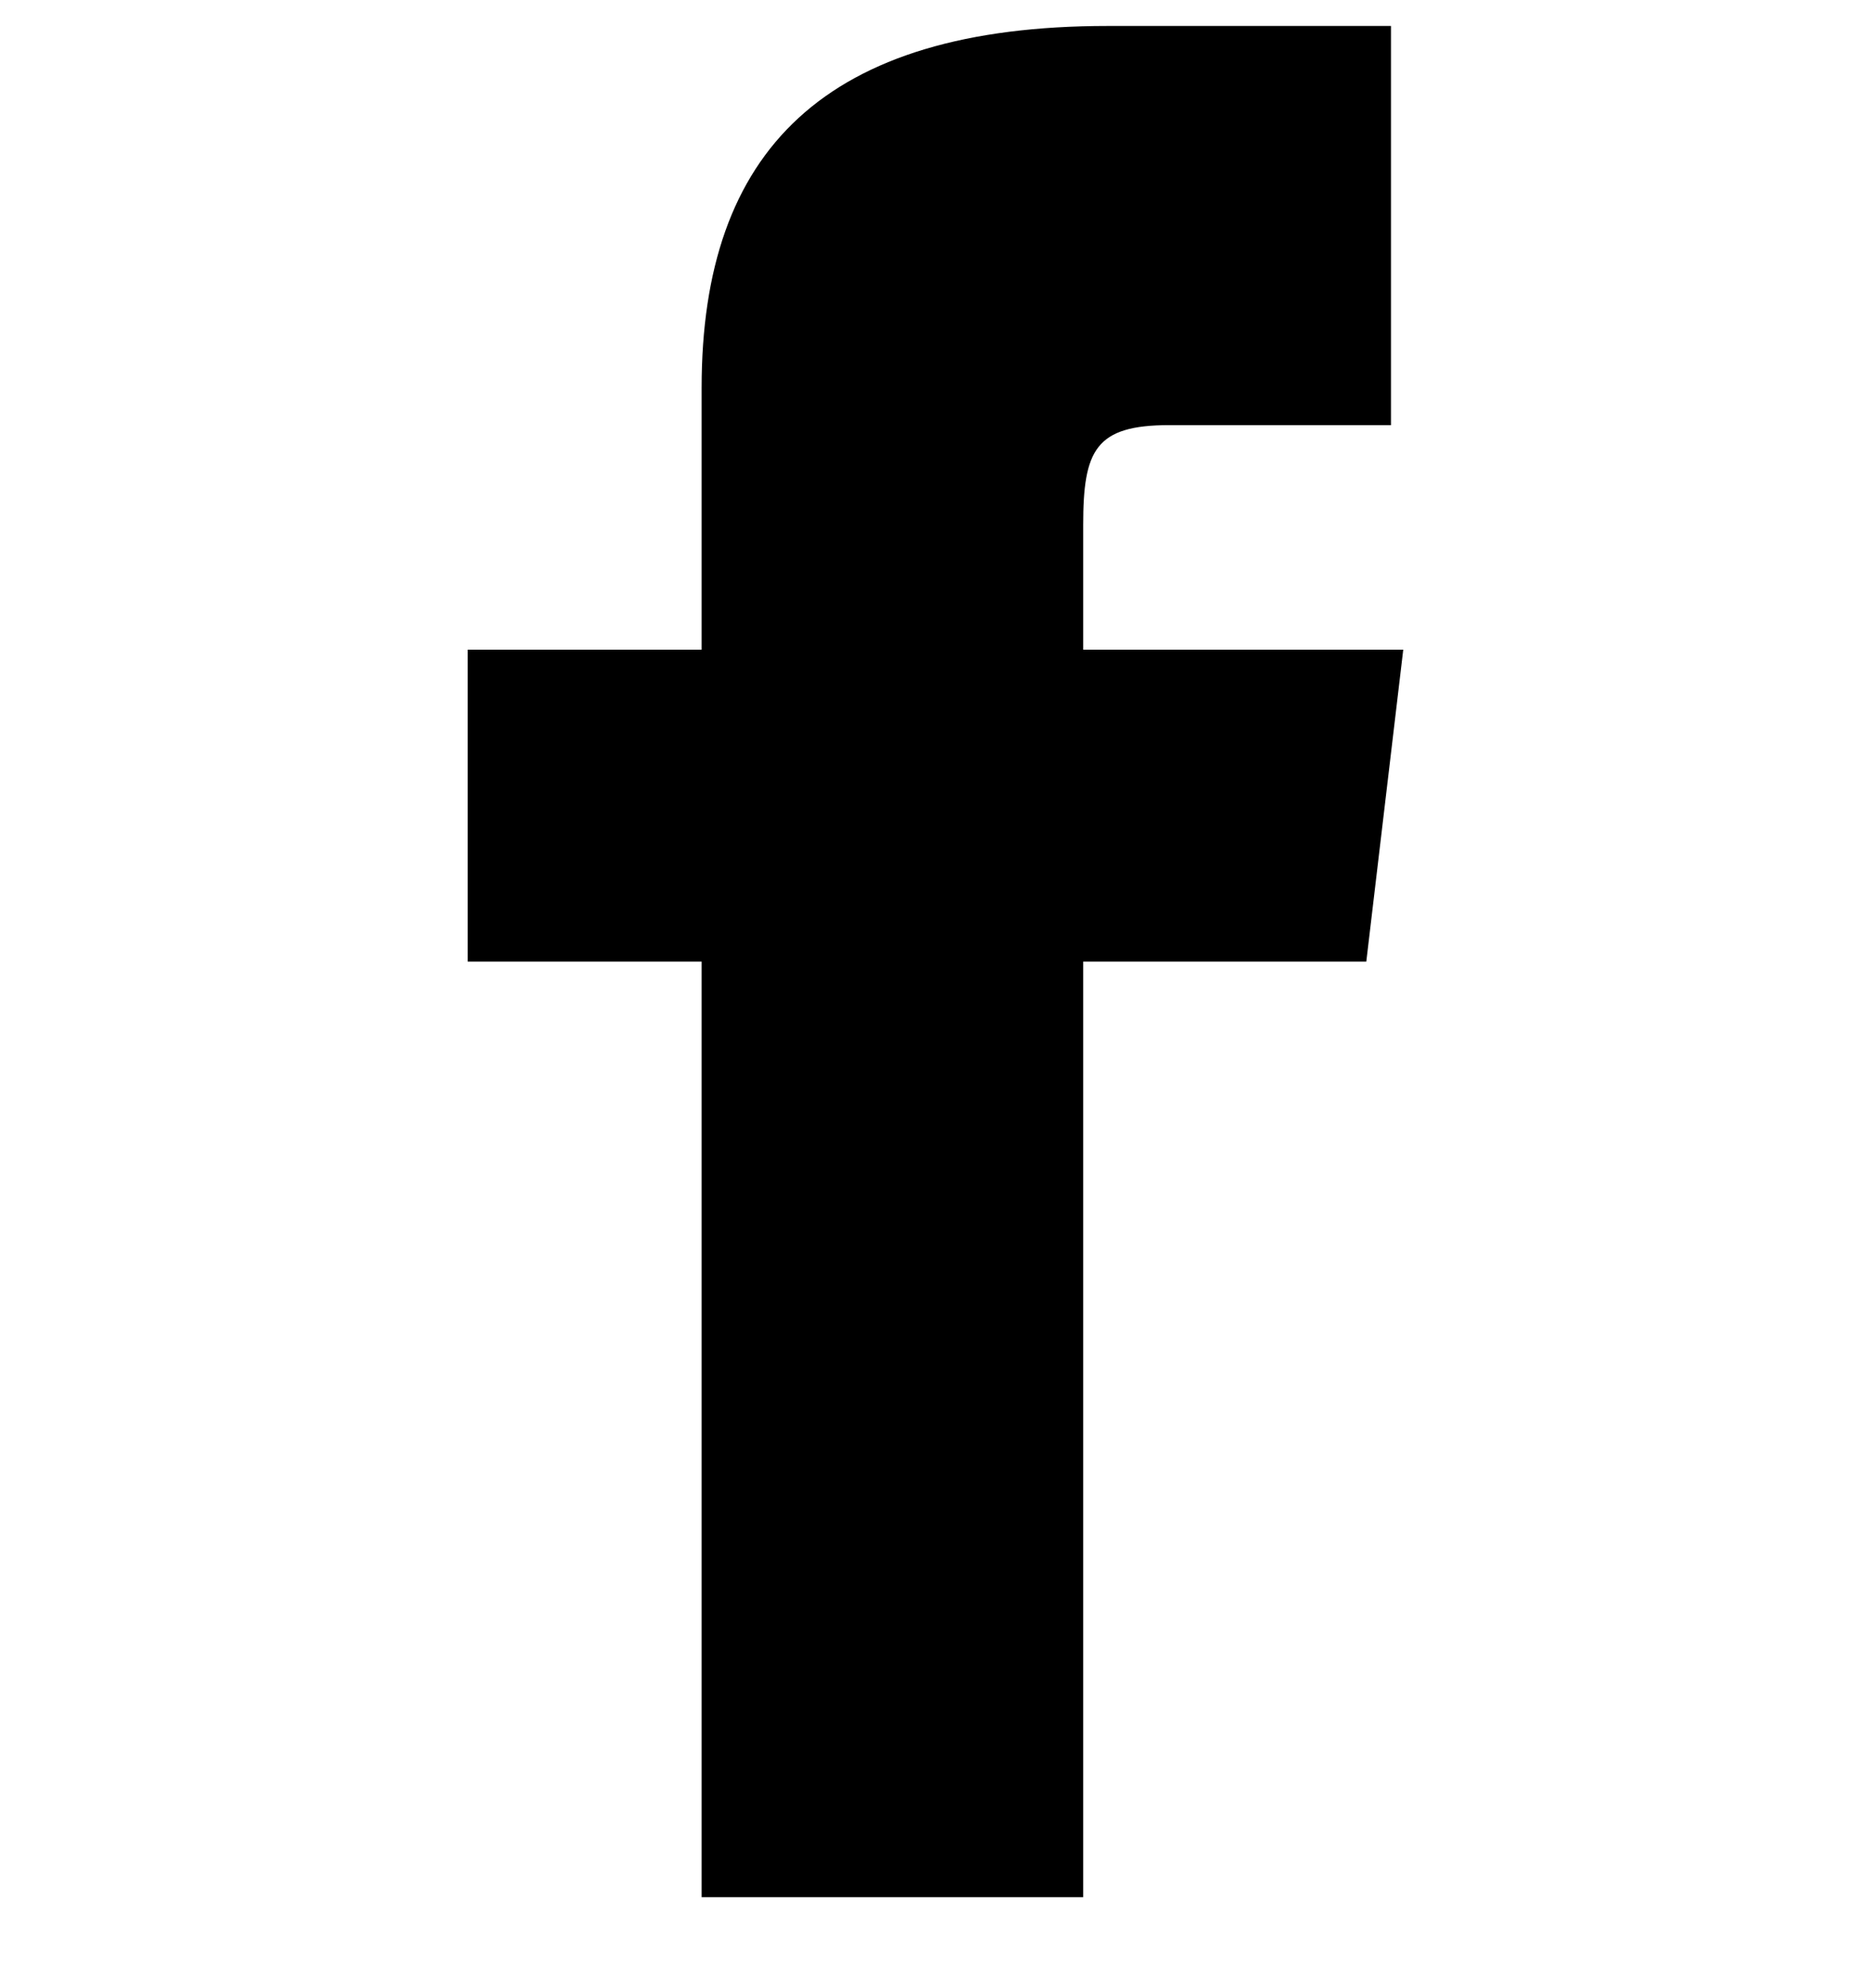 <svg width="16" height="17" viewBox="0 0 16 17" fill="none" xmlns="http://www.w3.org/2000/svg">
<path d="M6 5.555H4V8.222H6V16.222H9.263V8.222H11.684L12 5.555H9.263V4.488C9.263 3.848 9.368 3.635 10 3.635H11.895V0.222H9.474C7.053 0.222 6 1.288 6 3.315V5.555Z" fill="black"/>
</svg>
